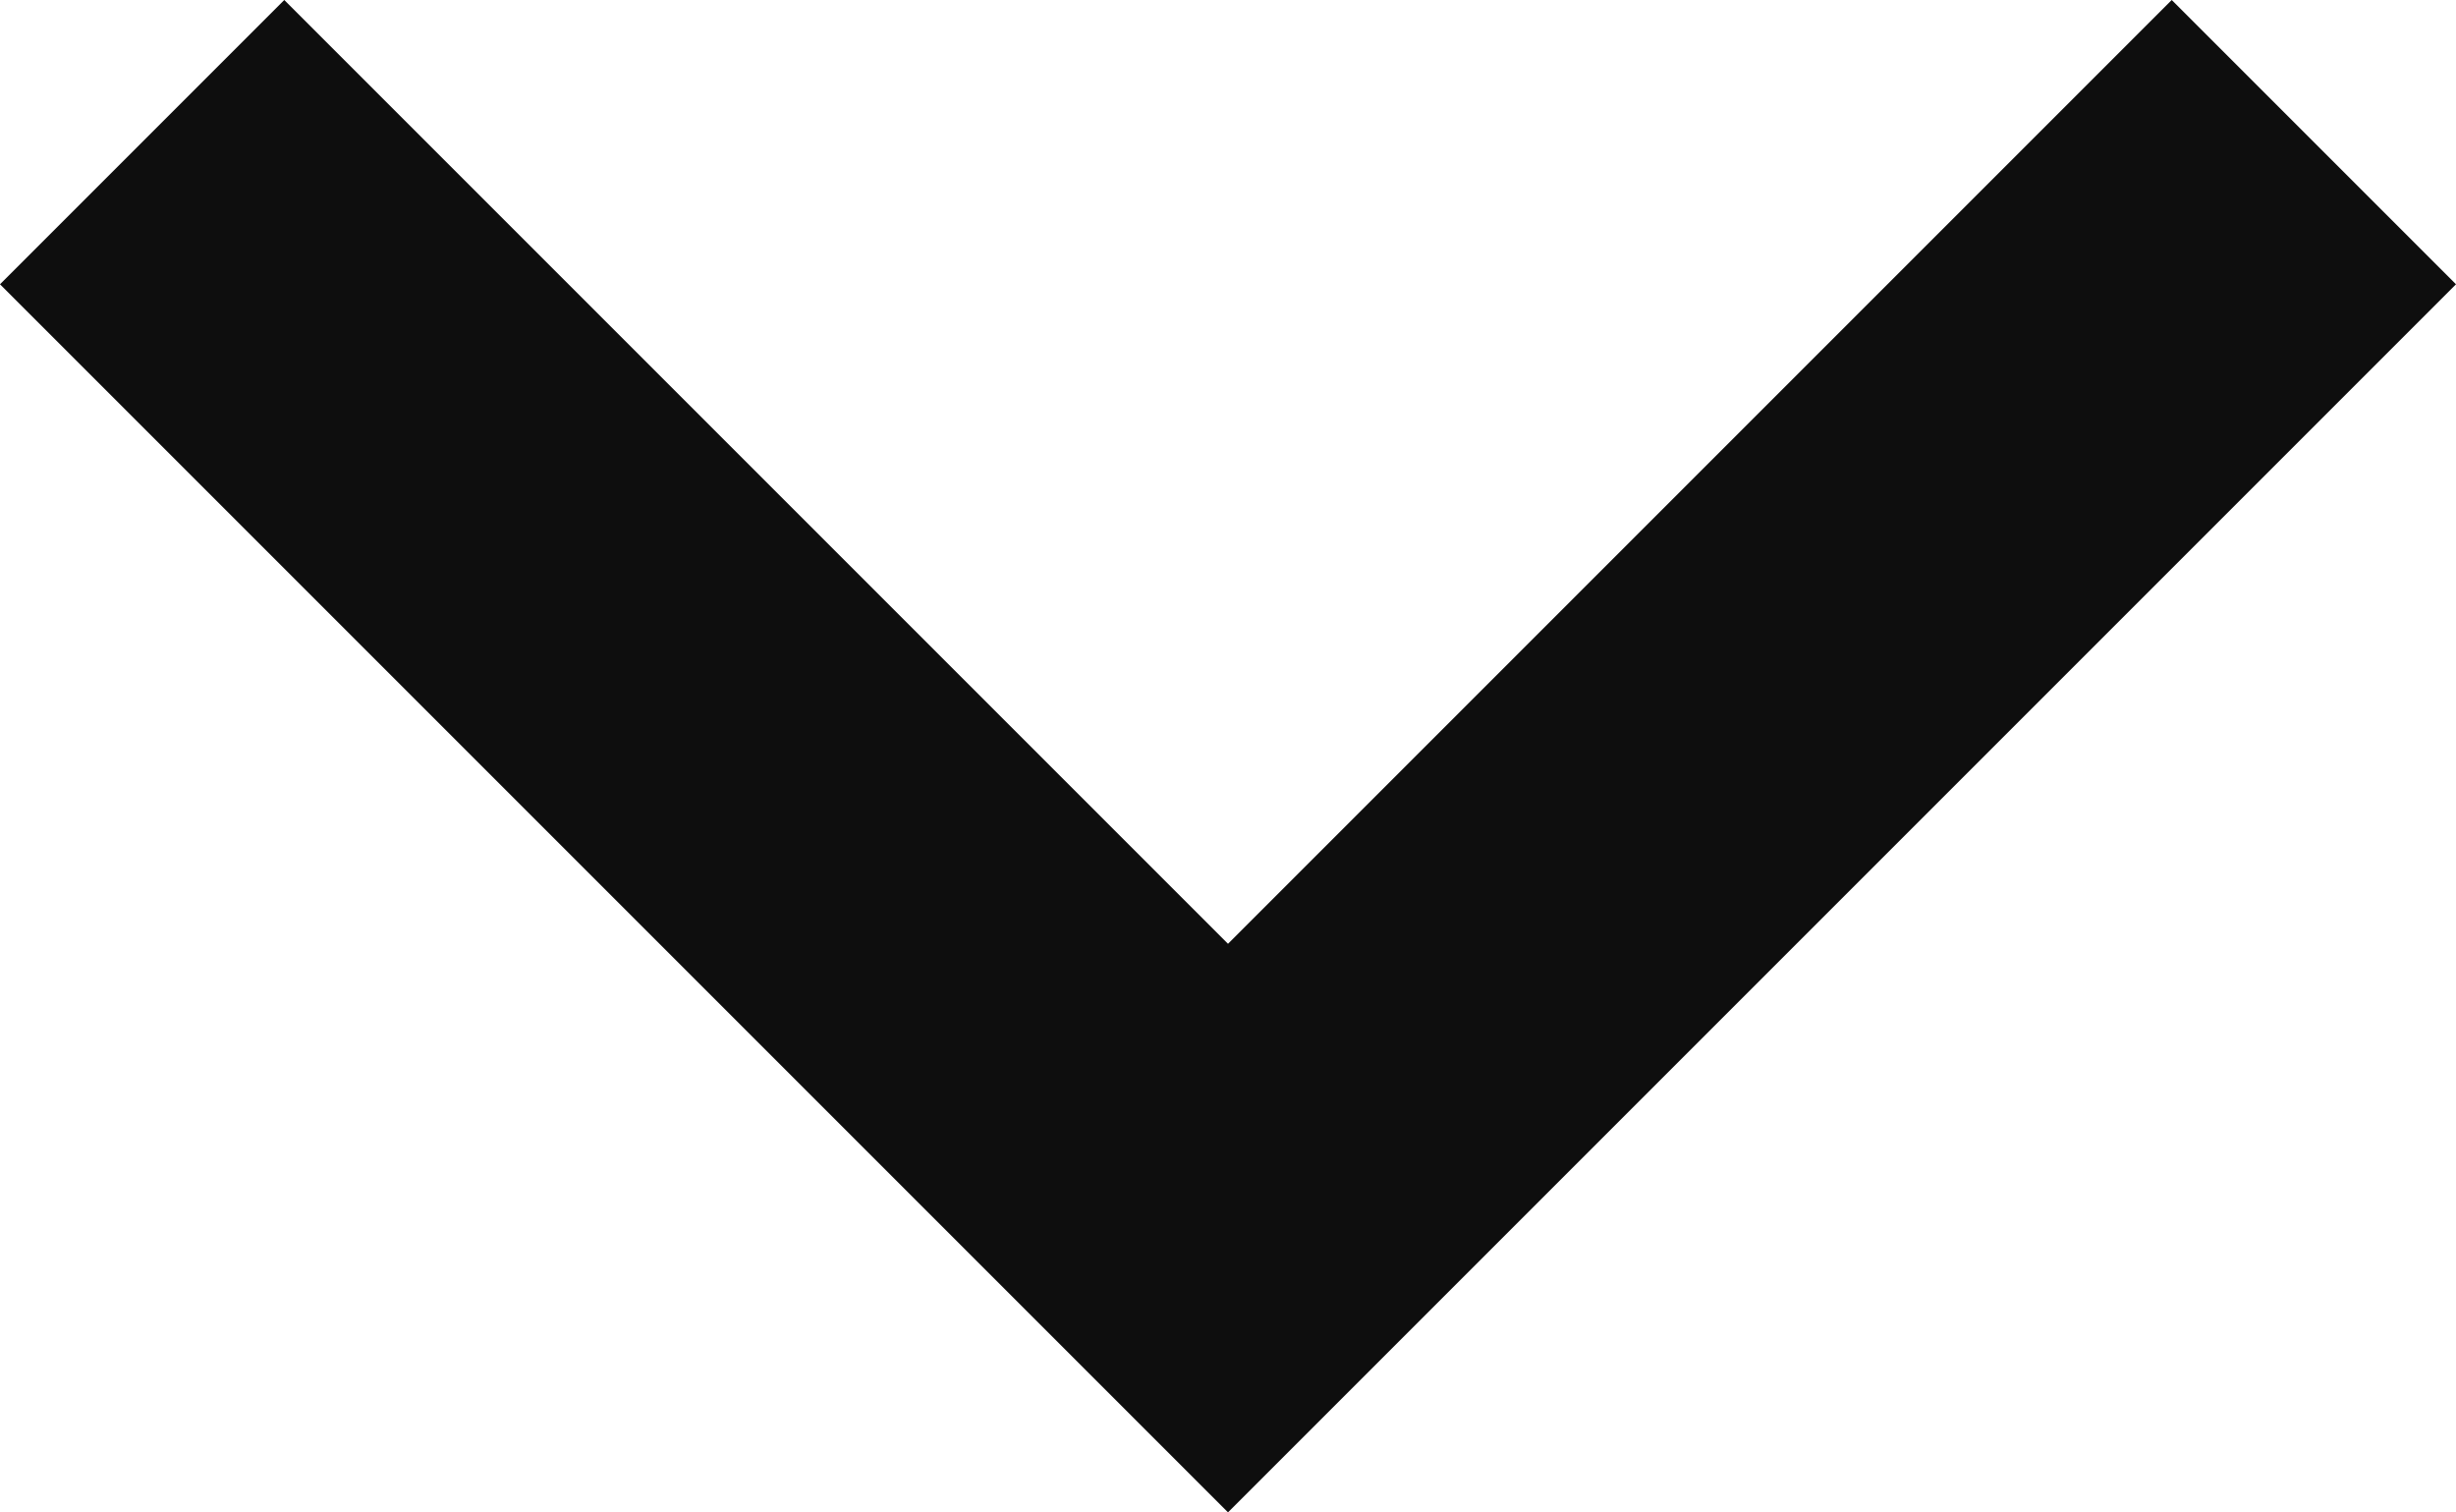 <?xml version="1.0" encoding="utf-8"?>
<!-- Generator: Adobe Illustrator 18.0.0, SVG Export Plug-In . SVG Version: 6.00 Build 0)  -->
<!DOCTYPE svg PUBLIC "-//W3C//DTD SVG 1.1//EN" "http://www.w3.org/Graphics/SVG/1.1/DTD/svg11.dtd">
<svg version="1.1" id="Слой_1" xmlns="http://www.w3.org/2000/svg" xmlns:xlink="http://www.w3.org/1999/xlink" x="0px" y="0px"
	 viewBox="0 0 21.6 13.3" enable-background="new 0 0 21.6 13.3" xml:space="preserve">
<g>
	<path fill="#0E0E0E" d="M19.1,0l-8.3,8.3L2.5,0L0,2.5l10.8,10.8L21.6,2.5L19.1,0z M19.1,0"/>
</g>
</svg>
